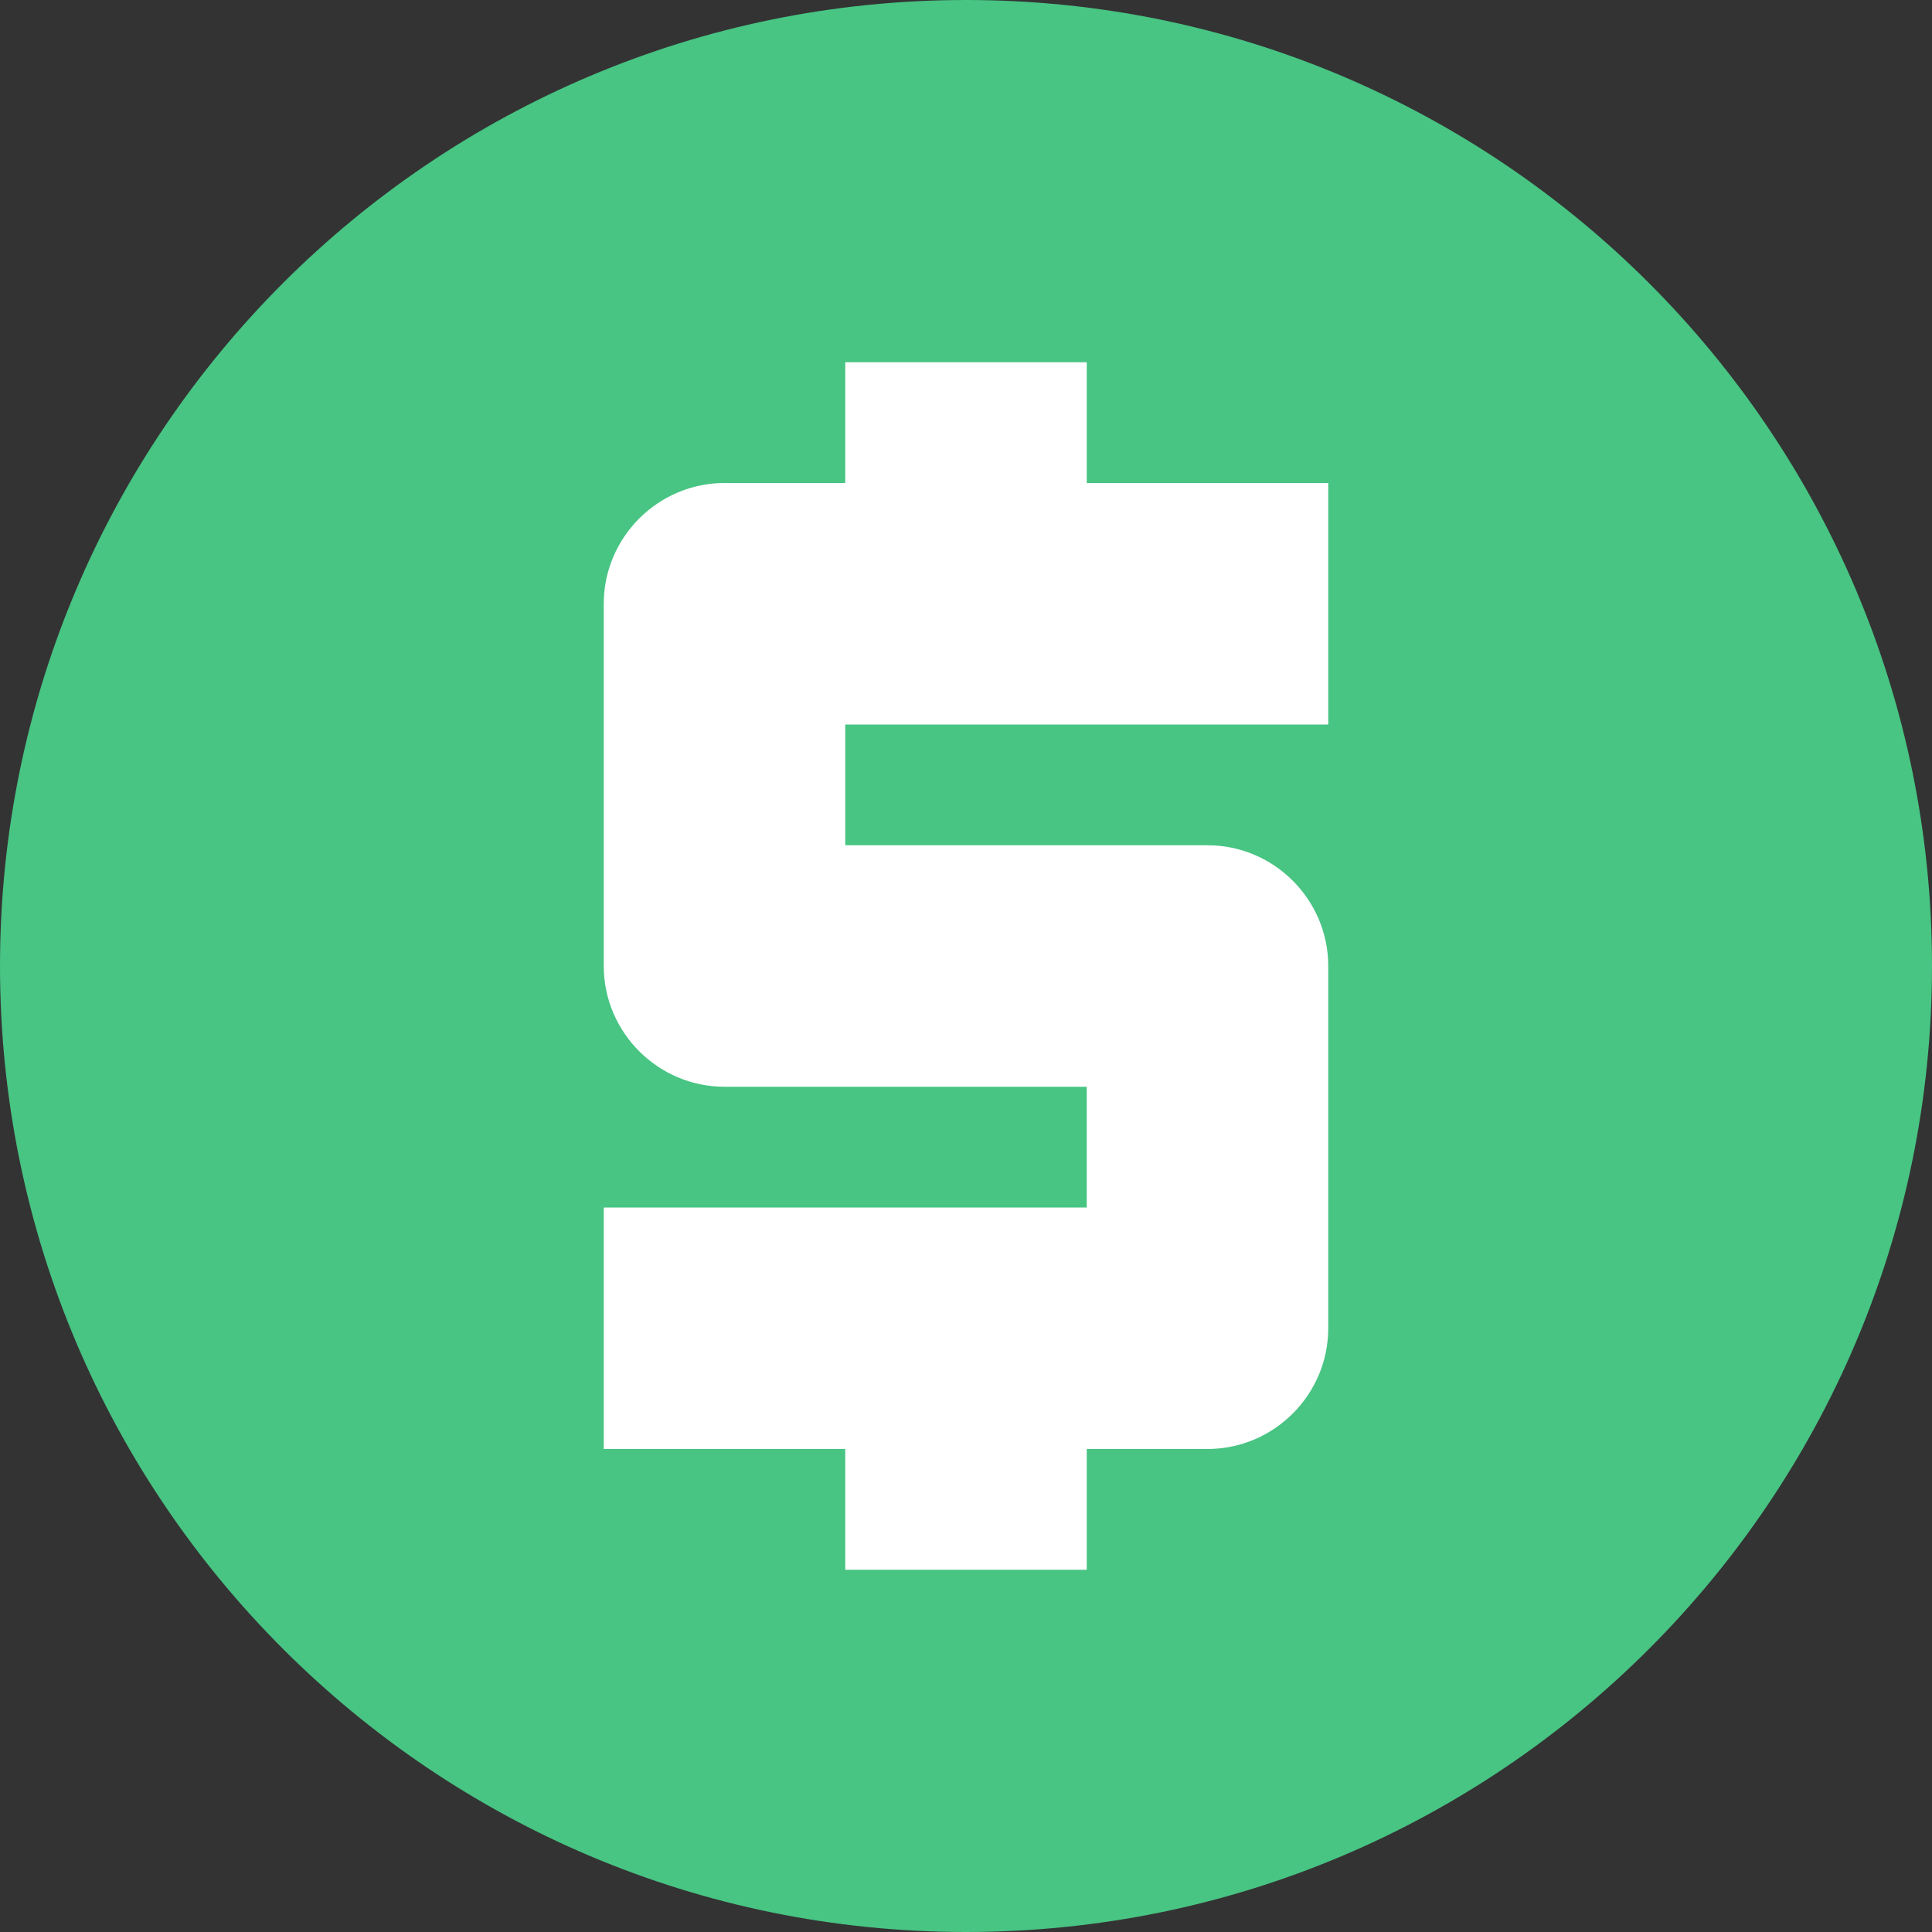 <svg width="16" height="16" viewBox="0 0 16 16" fill="none" xmlns="http://www.w3.org/2000/svg">
<rect x="0" y="0" width="16" height="16" fill="#333333" stroke="none"/>
<g clip-path="url(#clip0)">
<path d="M8 0C3.584 0 0 3.584 0 8C0 12.416 3.584 16 8 16C12.416 16 16 12.416 16 8C16 3.584 12.416 0 8 0Z" fill="#48C483"/>
<path d="M9 13H7V12H5V10H9V9H6C5.45 9 5 8.55 5 8V5C5 4.45 5.45 4 6 4H7V3H9V4H11V6H7V7H10C10.55 7 11 7.45 11 8V11C11 11.55 10.55 12 10 12H9V13Z" fill="white"/>
</g>
<defs>
<clipPath id="clip0">
<rect width="16" height="16" fill="white"/>
</clipPath>
</defs>
</svg>

